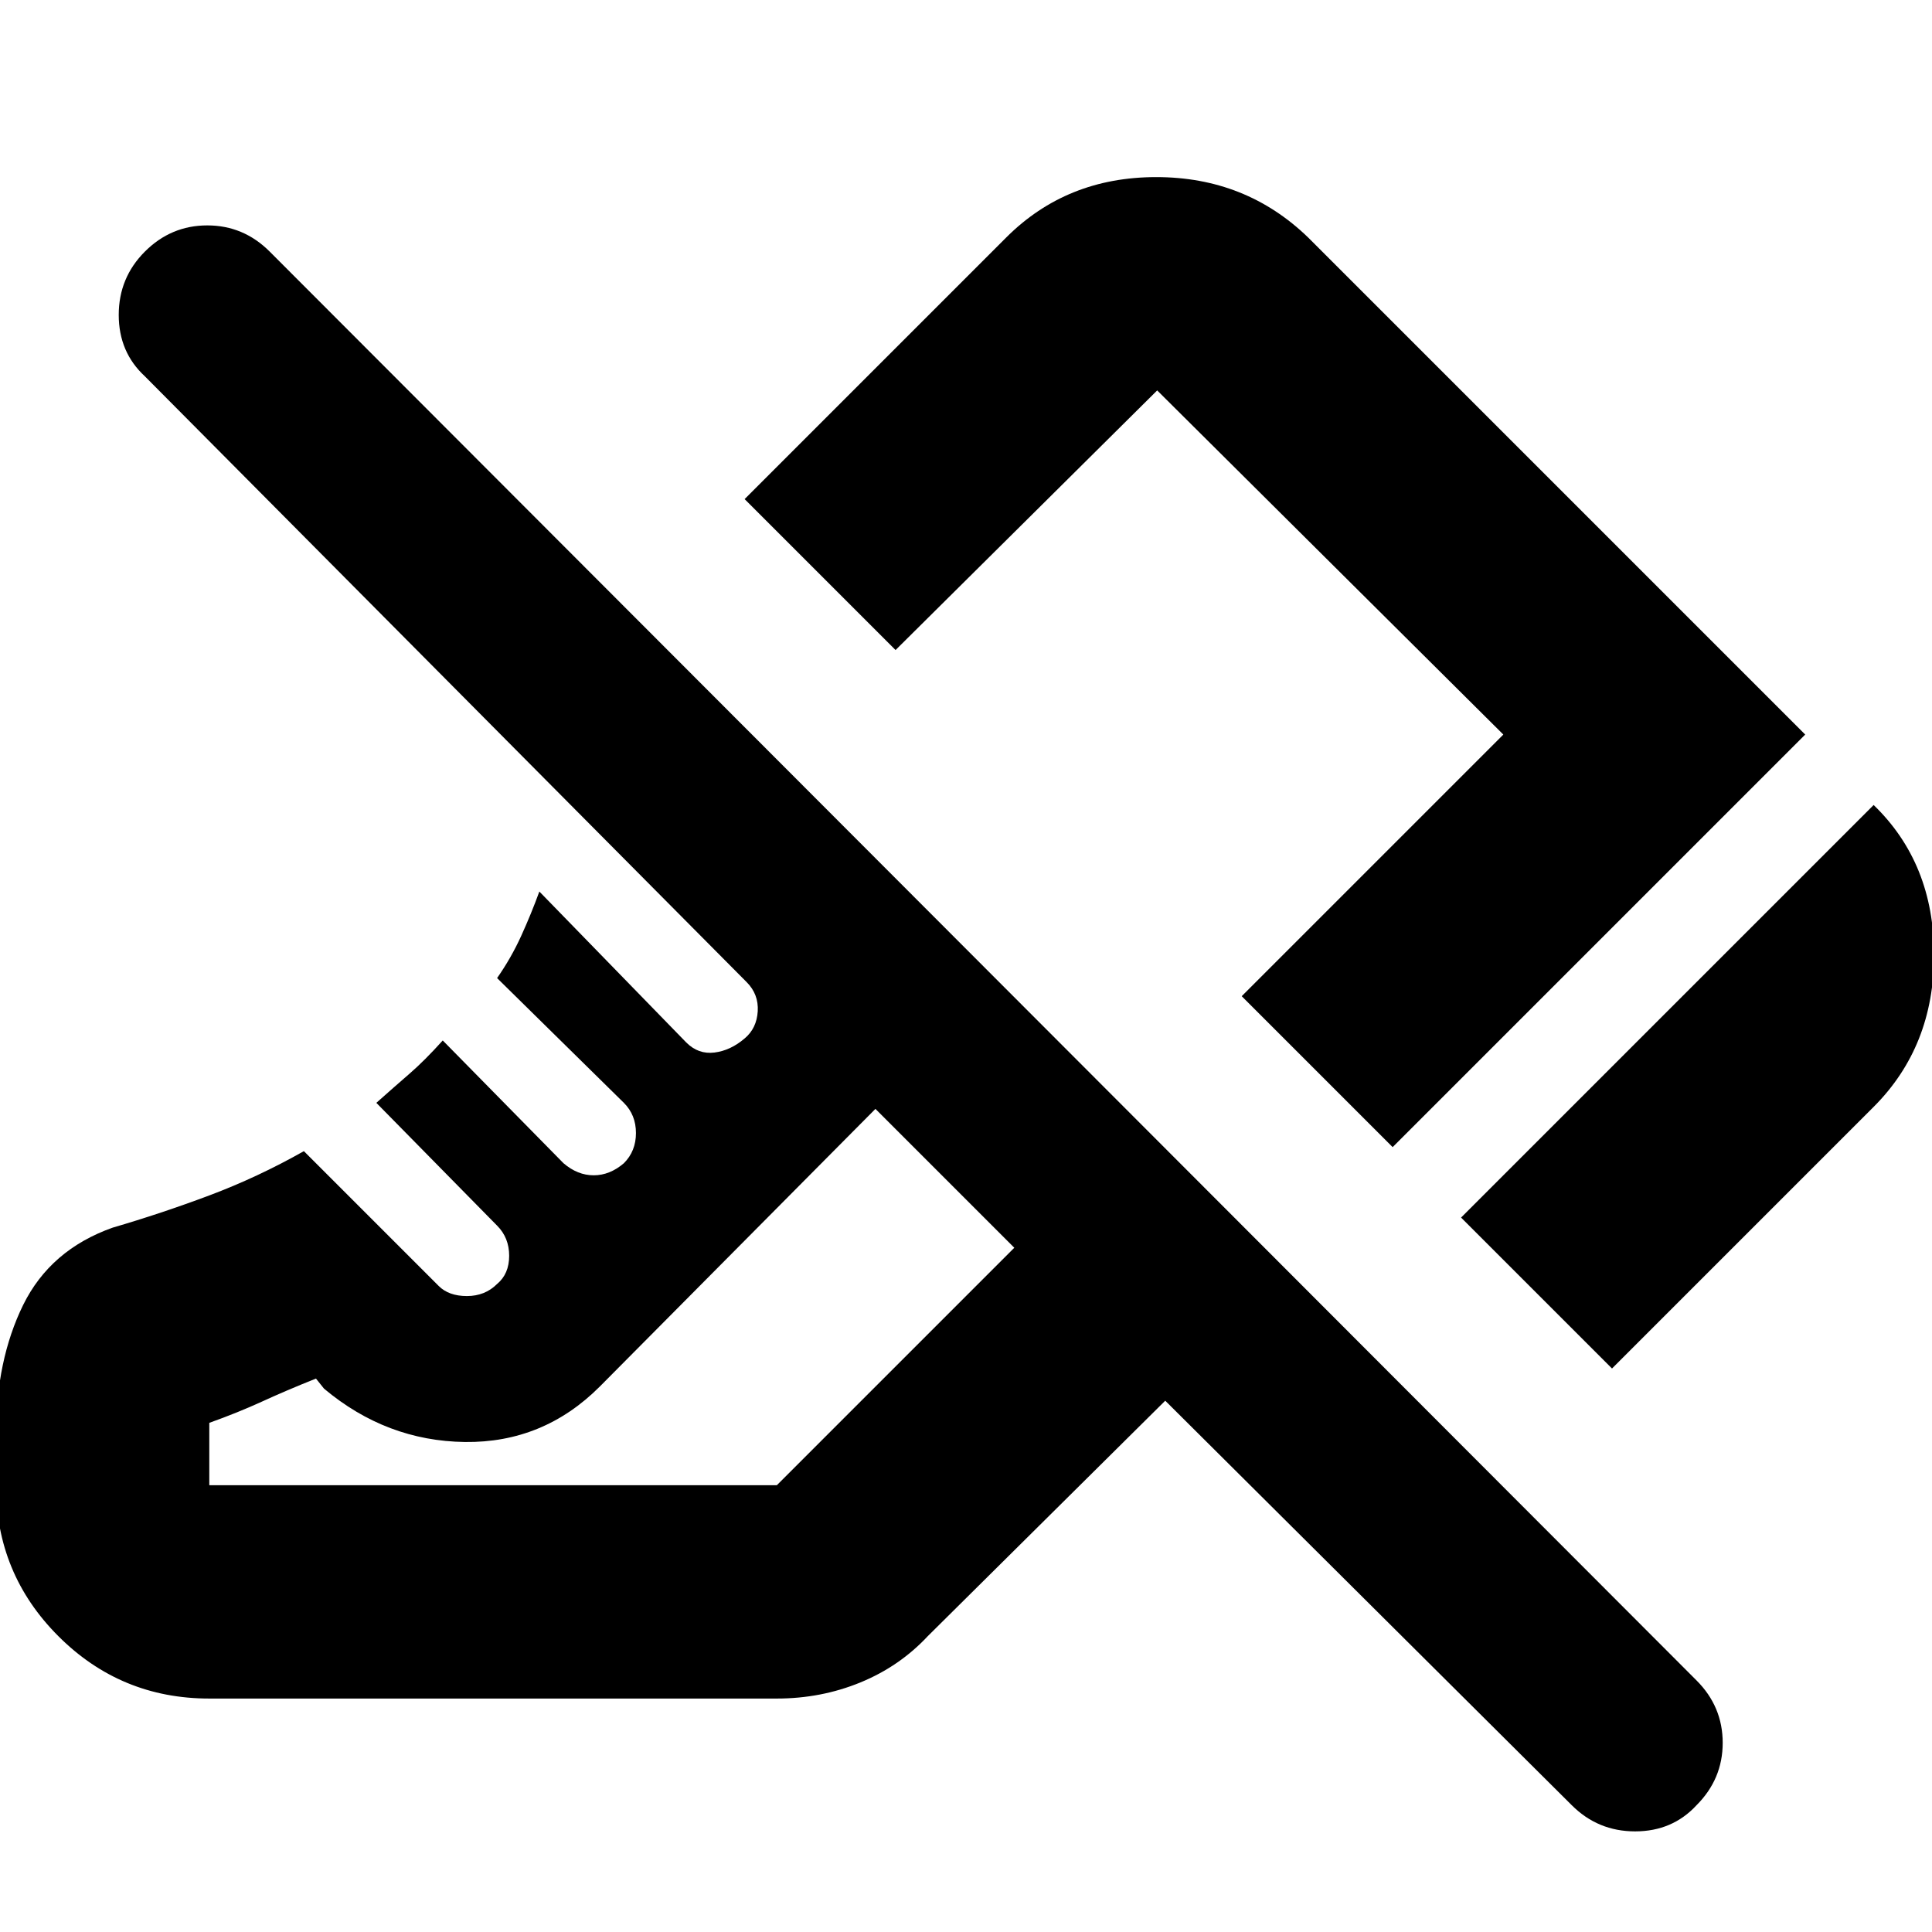 <svg xmlns="http://www.w3.org/2000/svg" height="24" width="24"><path d="M20.025 17 18.15 15.125 23.275 10Q24.025 10.725 24.025 11.863Q24.025 13 23.275 13.75ZM17.3 14.25 15.425 12.375 18.675 9.125 14.375 4.85Q14.375 4.85 14.375 4.85Q14.375 4.85 14.375 4.85L11.125 8.075L9.25 6.2L12.5 2.95Q13.25 2.2 14.363 2.2Q15.475 2.2 16.25 2.95L22.425 9.125ZM19.525 22.425 14.475 17.4 11.525 20.325Q11.175 20.7 10.688 20.9Q10.2 21.1 9.65 21.1H2.6Q1.5 21.1 0.725 20.325Q-0.05 19.55 -0.05 18.45V17.825Q-0.05 16.9 0.287 16.212Q0.625 15.525 1.4 15.25Q2 15.075 2.6 14.85Q3.2 14.625 3.775 14.3L5.45 15.975Q5.575 16.1 5.8 16.1Q6.025 16.1 6.175 15.95Q6.325 15.825 6.325 15.6Q6.325 15.375 6.175 15.225L4.675 13.7Q4.9 13.5 5.088 13.337Q5.275 13.175 5.5 12.925L7 14.45Q7.175 14.6 7.375 14.6Q7.575 14.6 7.75 14.45Q7.9 14.3 7.9 14.075Q7.9 13.85 7.75 13.7L6.175 12.15Q6.35 11.9 6.475 11.625Q6.6 11.35 6.7 11.075L8.525 12.95Q8.675 13.1 8.875 13.075Q9.075 13.05 9.25 12.9Q9.4 12.775 9.413 12.562Q9.425 12.35 9.275 12.2L1.8 4.675Q1.475 4.375 1.475 3.912Q1.475 3.45 1.8 3.125Q2.125 2.8 2.575 2.8Q3.025 2.8 3.35 3.125L21.075 20.875Q21.4 21.2 21.4 21.65Q21.4 22.1 21.075 22.425Q20.775 22.75 20.312 22.75Q19.85 22.75 19.525 22.425ZM2.6 17.675V18.45Q2.625 18.45 2.612 18.45Q2.6 18.45 2.6 18.45H9.65Q9.65 18.45 9.65 18.45Q9.65 18.45 9.65 18.45L12.6 15.5L10.875 13.775L7.45 17.225Q6.75 17.925 5.775 17.913Q4.8 17.9 4.025 17.25L3.925 17.125Q3.55 17.275 3.25 17.413Q2.95 17.55 2.6 17.675ZM12.6 15.5Q12.6 15.5 12.6 15.5Q12.6 15.5 12.6 15.5Q12.6 15.5 12.6 15.5Q12.6 15.5 12.6 15.5Q12.6 15.5 12.6 15.5Q12.6 15.5 12.6 15.5Q12.6 15.5 12.6 15.5Q12.6 15.5 12.6 15.5ZM13.525 10.475Q13.525 10.475 13.525 10.475Q13.525 10.475 13.525 10.475Z"/></svg>